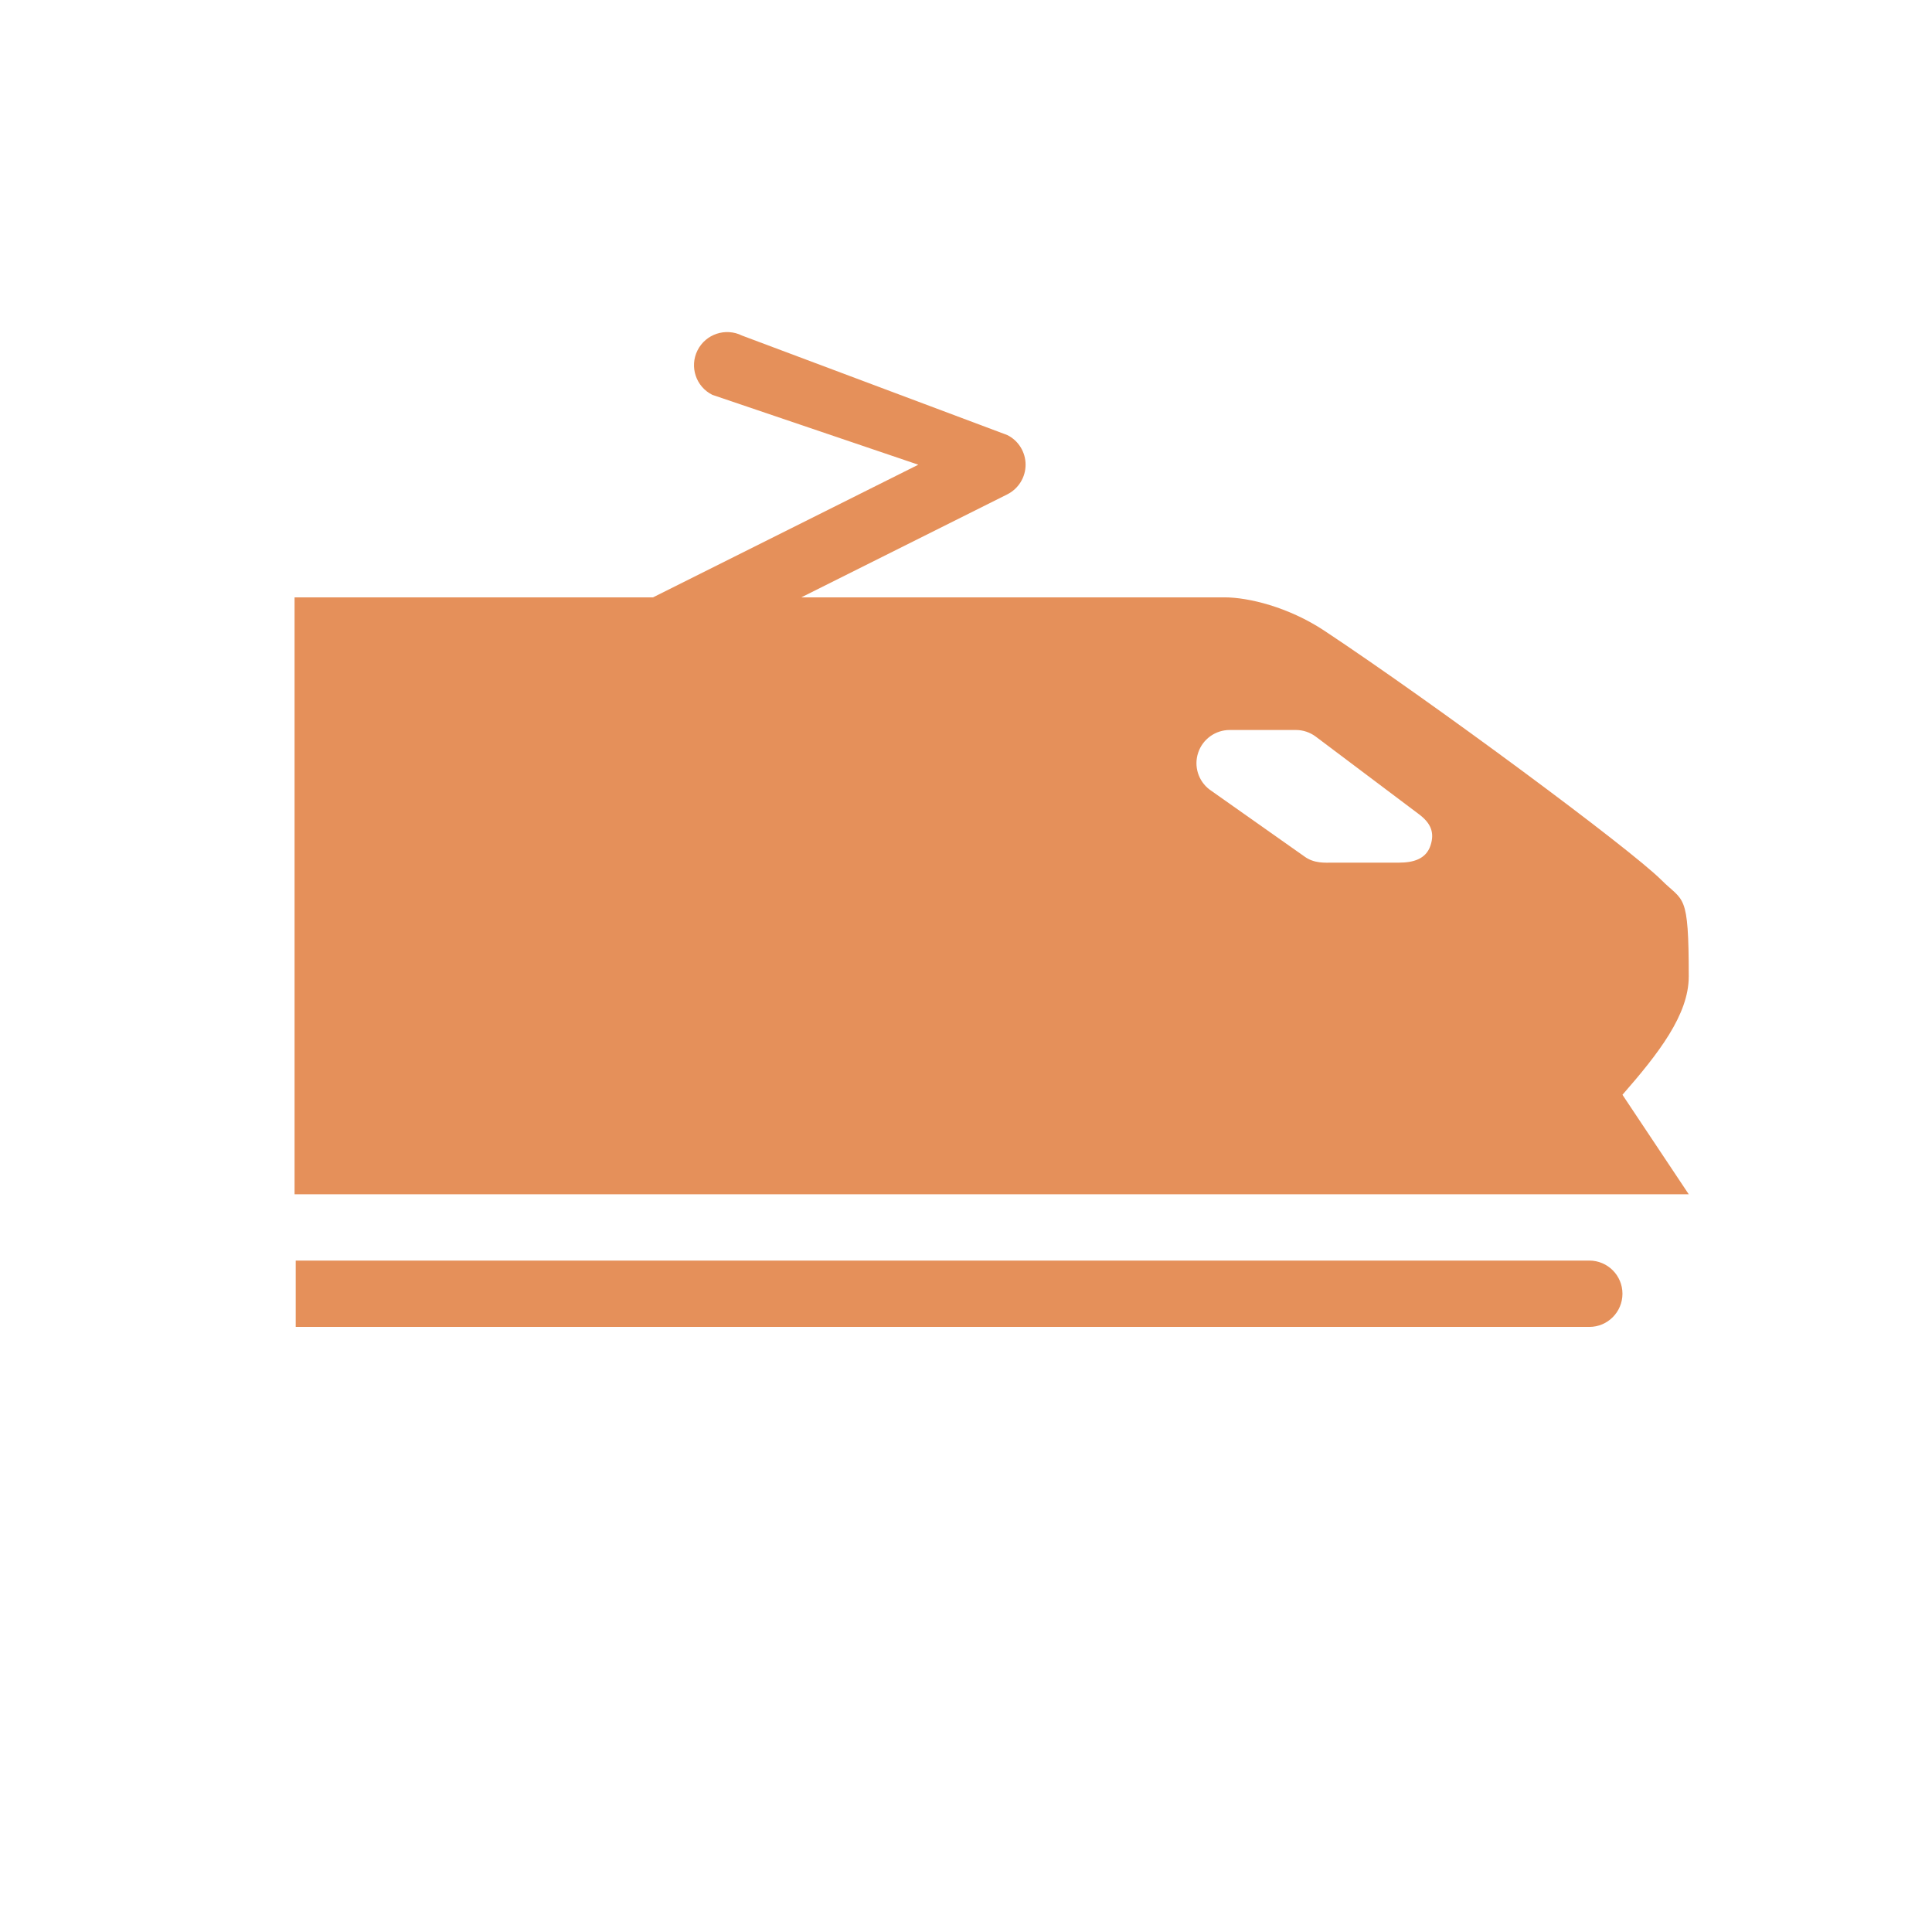 <svg xmlns="http://www.w3.org/2000/svg" xmlns:xlink="http://www.w3.org/1999/xlink" viewBox="0 0 32 32" id="train" width="100%" height="100%">
    <!-- Generator: Sketch 46.2 (44496) - http://www.bohemiancoding.com/sketch -->
    <title>train</title>
    <desc>Created with Sketch.</desc>

    <g id="train_Icons-_-export" stroke="none" stroke-width="1" fill="none" fill-rule="evenodd">
        <g id="train_train" fill="#e5905a">
            <g transform="translate(4.7, 5.5)">
                <path d="M22.818,9.076 C22.297,8.555 19.039,6.142 17.23,4.943 C16.638,4.553 15.977,4.394 15.582,4.394 L8.572,4.394 L11.984,2.688 C12.169,2.595 12.287,2.405 12.287,2.197 C12.287,1.988 12.169,1.798 11.984,1.706 L7.59,0.058 C7.319,-0.077 6.989,0.032 6.853,0.303 C6.717,0.575 6.827,0.905 7.099,1.04 L10.51,2.197 L6.116,4.394 L0.179,4.394 L0.179,14.281 L23.271,14.281 L22.173,12.633 C22.769,11.951 23.271,11.307 23.271,10.674 C23.271,9.267 23.188,9.447 22.818,9.076 Z M18.993,8.506 C18.918,8.73 18.707,8.788 18.471,8.788 L17.373,8.788 C17.254,8.788 17.067,8.806 16.904,8.685 L15.336,7.579 C15.147,7.437 15.07,7.19 15.146,6.966 C15.22,6.743 15.431,6.591 15.667,6.591 L16.765,6.591 C16.884,6.591 16.999,6.63 17.095,6.702 L18.802,7.986 C18.991,8.128 19.068,8.282 18.993,8.506 L18.993,8.506 Z" id="train_Fill-1"></path>
                <path d="M0.198,15.379 L0.198,16.478 L21.624,16.478 C21.927,16.478 22.173,16.232 22.173,15.928 C22.173,15.625 21.927,15.379 21.624,15.379 L0.198,15.379 Z" id="train_Fill-2"></path>
            </g>
        </g>
    </g>
</svg>
